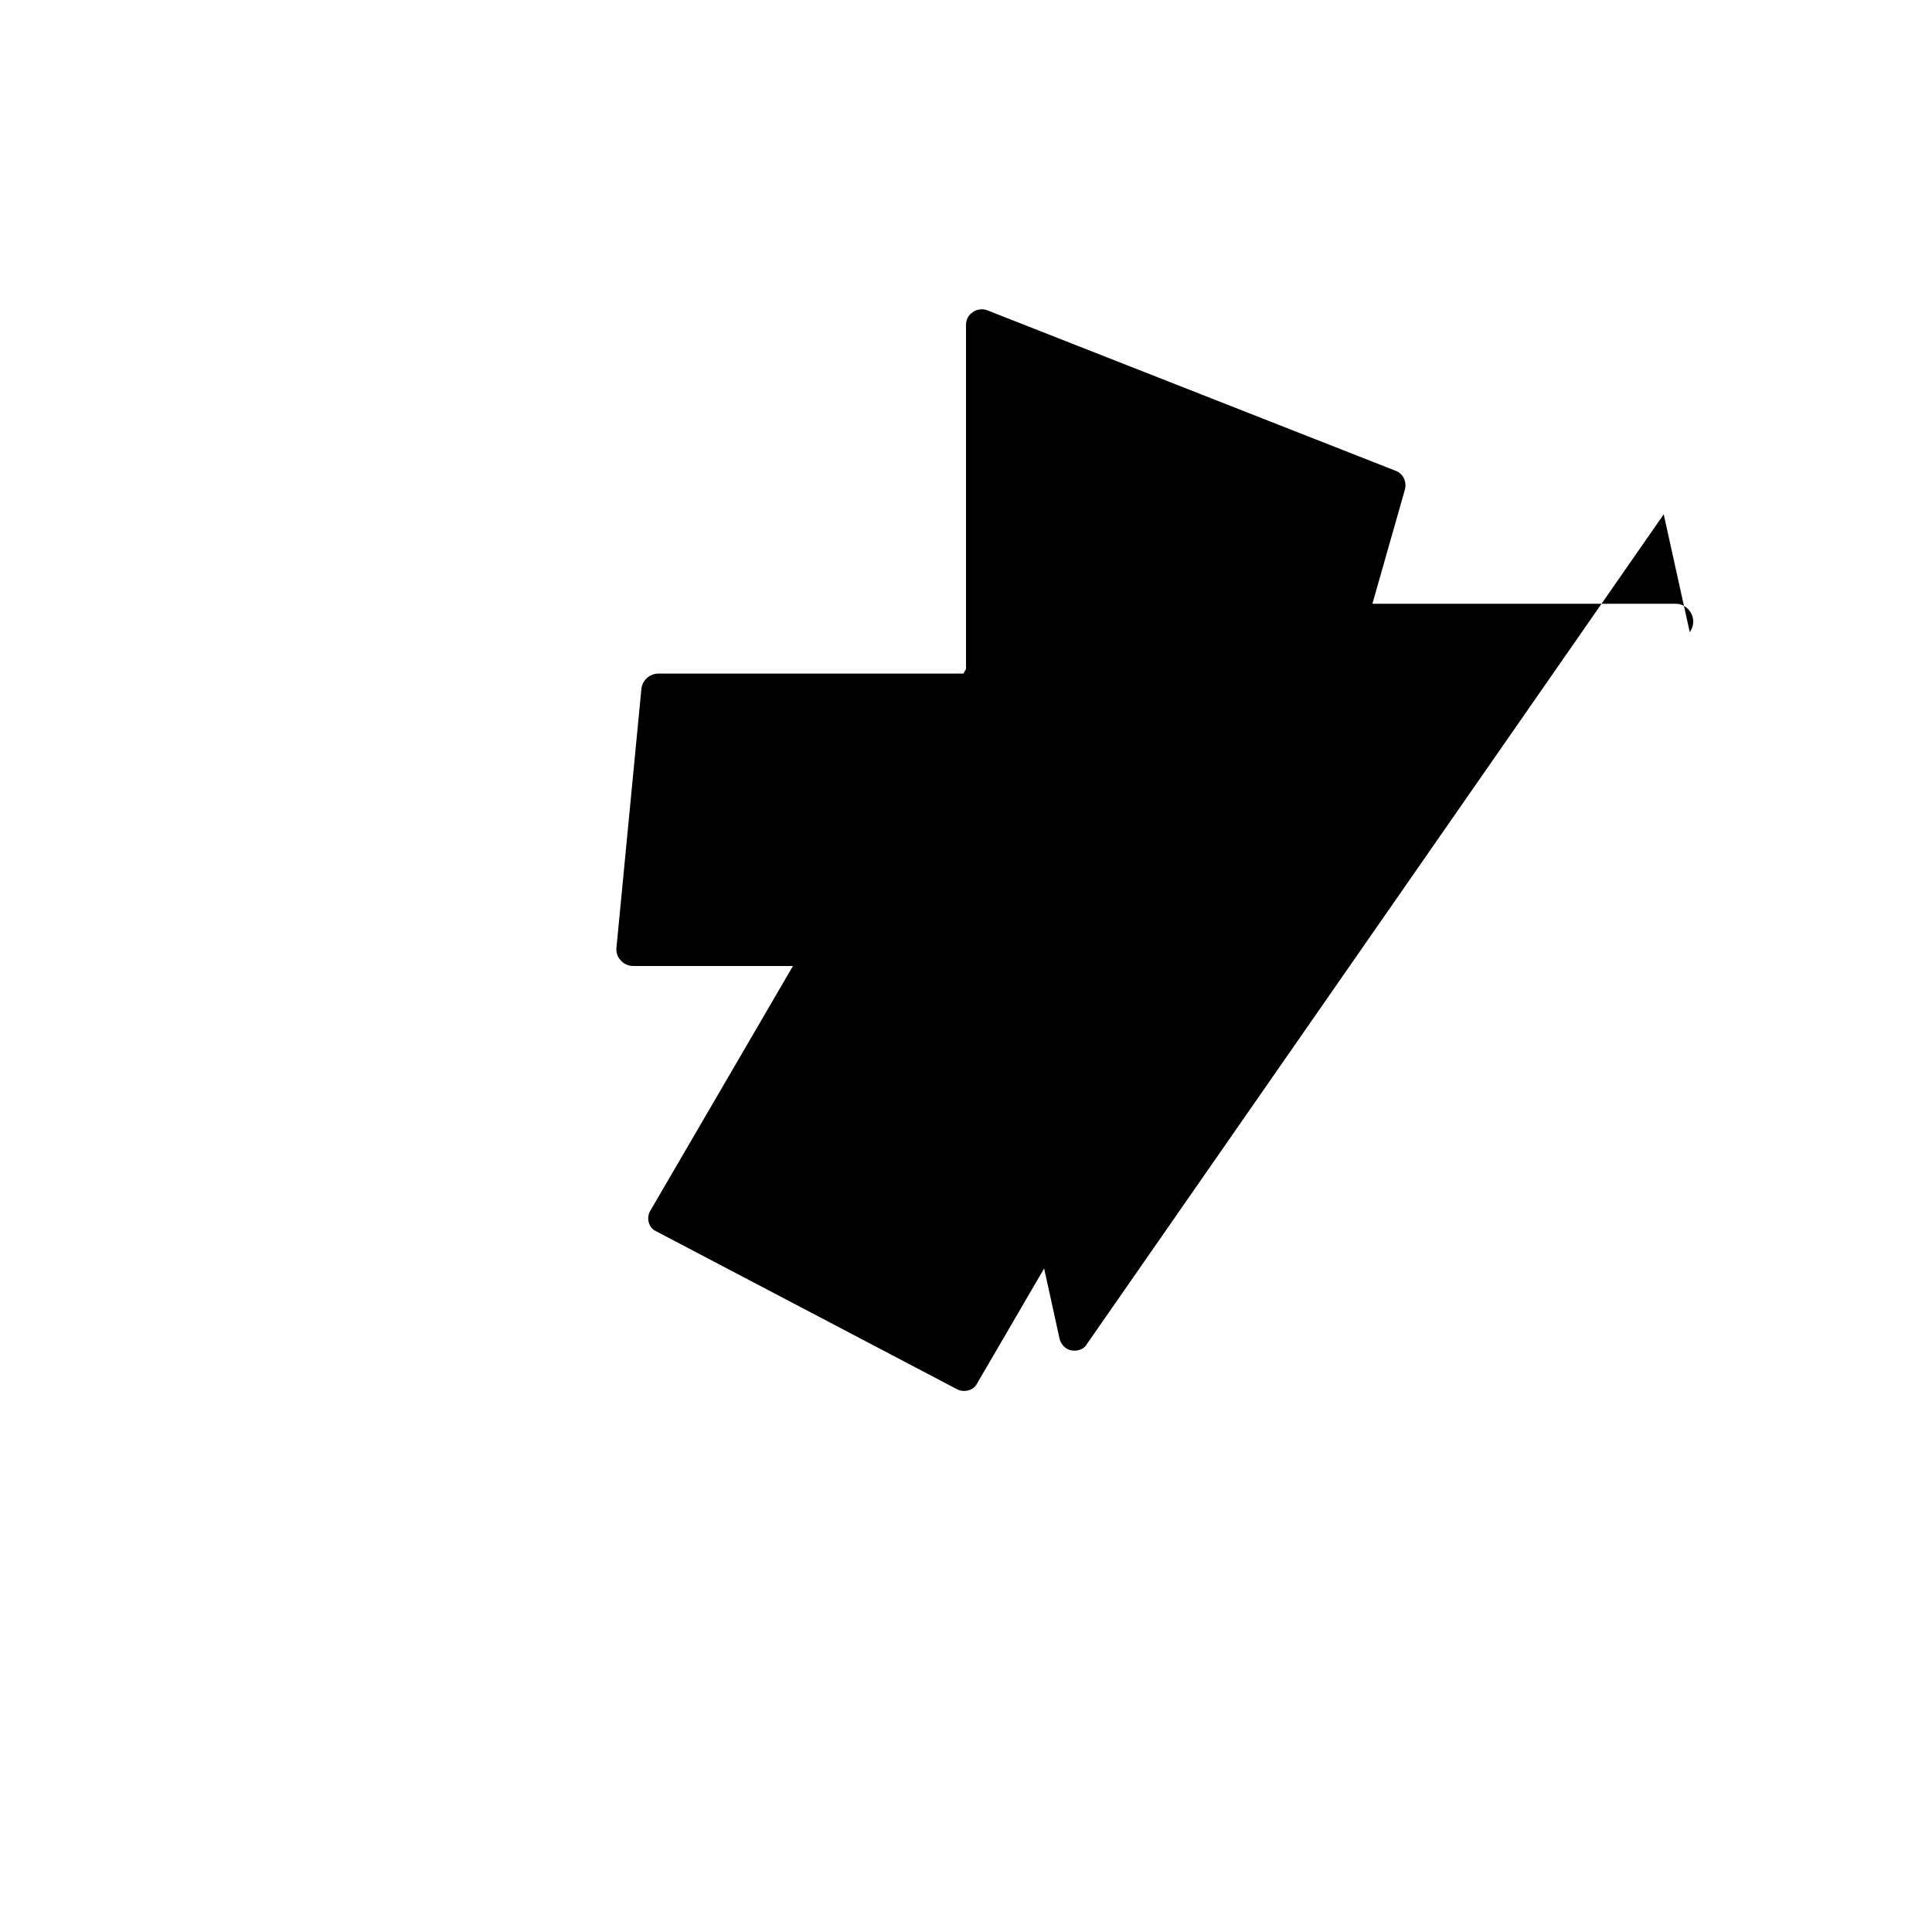 
<svg width="512" height="512" viewBox="0 0 512 512" fill="none" xmlns="http://www.w3.org/2000/svg">
  <path d="M440.9 136.3L288.1 356.1C287.4 357.5 285.7 358.1 284.1 357.9C282.5 357.7 281.2 356.4 280.8 354.8L259.1 256H167.8C166.5 256 165.2 255.4 164.4 254.4C163.5 253.4 163.2 252.1 163.4 250.8L170 182.3C170.4 180.1 172.3 178.5 174.5 178.5H256V86.1C256 84.8 256.6 83.5 257.7 82.8C258.7 82 260.1 81.8 261.3 82.1L369.7 124.7C371.8 125.4 372.9 127.6 372.3 129.8L363.7 160H444.1C445.8 160 447.4 161 448.2 162.6C449 164.1 448.9 166.1 447.8 167.5L440.9 136.3ZM274.2 146.1C275.1 144.3 277.6 143.7 279.4 144.6L359.4 186.6C361.2 187.5 361.8 189.9 360.9 191.7L258.9 366.7C258 368.5 255.5 369.1 253.7 368.2L173.7 326.2C171.9 325.3 171.3 322.9 172.2 321.1L274.2 146.1Z" fill="url(#paint0_linear)" fillOpacity="0.5"/>
  <defs>
    <linearGradient id="paint0_linear" x1="306" y1="82" x2="306" y2="368.2" gradientUnits="userSpaceOnUse">
      <stop stopColor="#FF0080"/>
      <stop offset="1" stopColor="#FF0080" stopOpacity="0"/>
    </linearGradient>
  </defs>
</svg>
